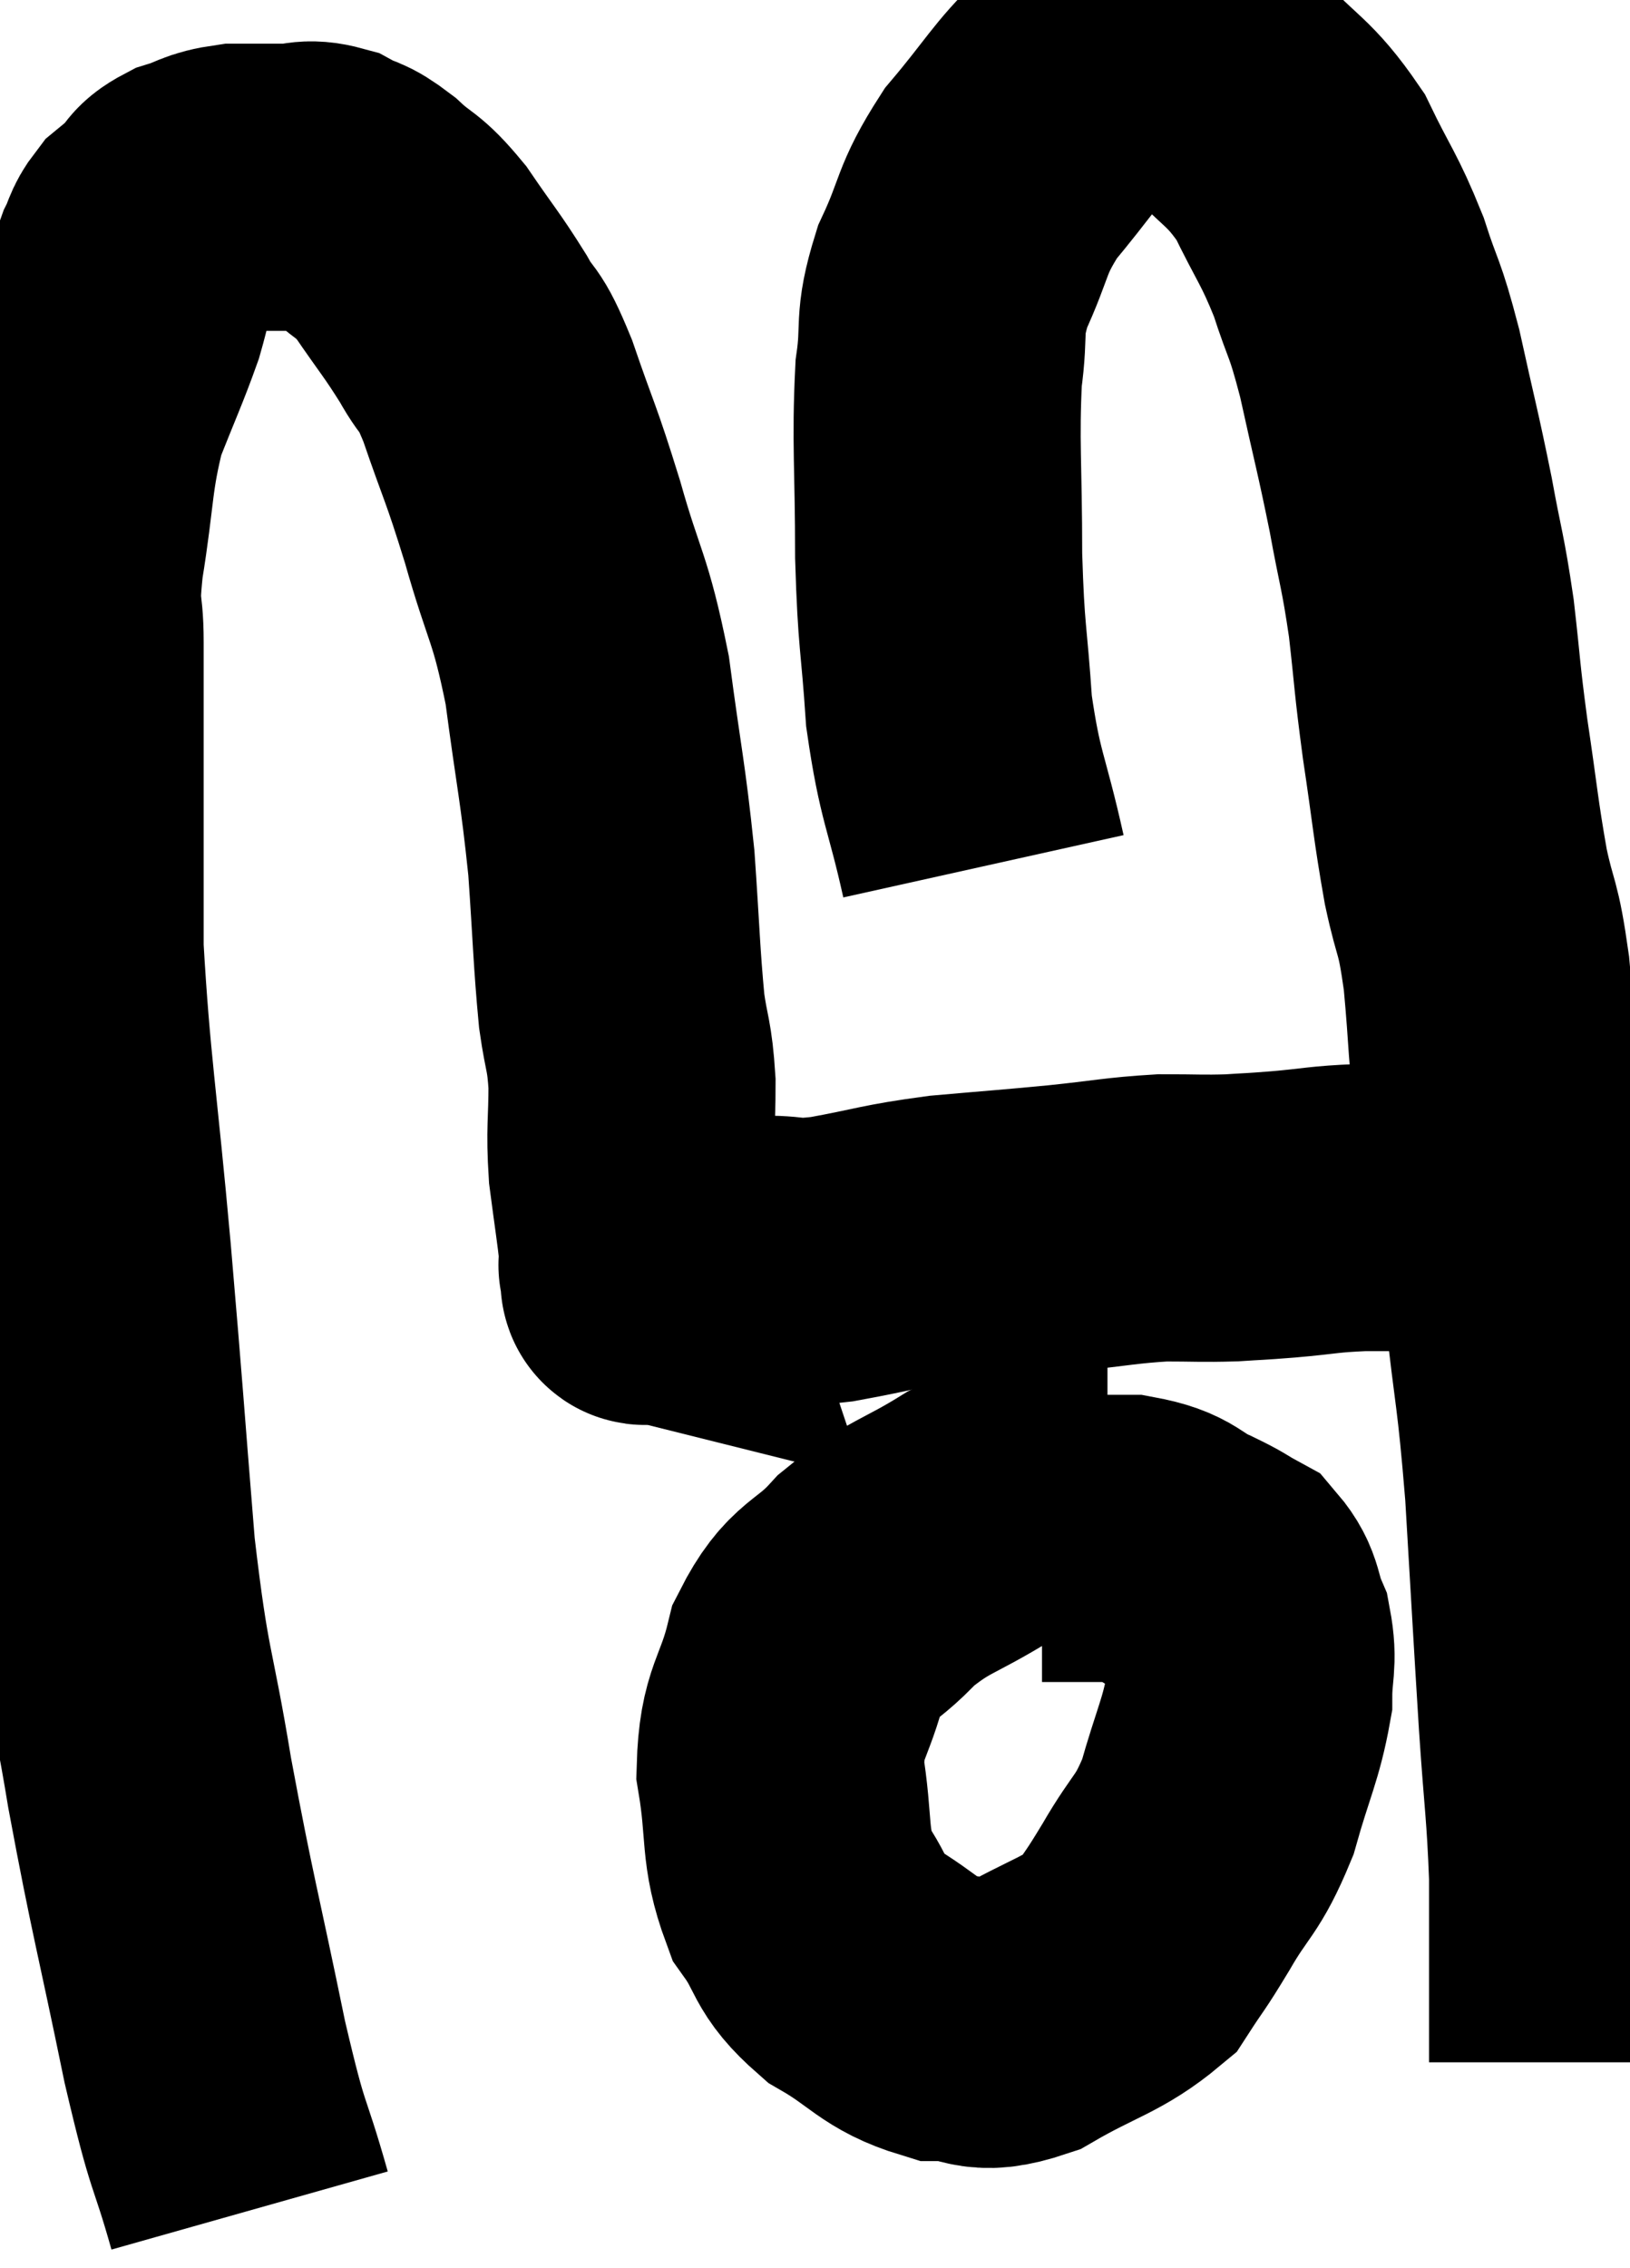 <svg xmlns="http://www.w3.org/2000/svg" viewBox="6.333 6.58 28.387 39.48" width="28.387" height="39.48"><path d="M 10.68 45.06 C 10.29 43.68, 10.335 44.16, 9.9 42.3 C 9.42 39.96, 9.345 39.795, 8.94 37.62 C 8.61 35.61, 8.55 35.895, 8.28 33.6 C 8.07 31.02, 8.085 31.065, 7.86 28.44 C 7.62 25.77, 7.5 25.185, 7.38 23.1 C 7.38 21.6, 7.38 21.435, 7.38 20.1 C 7.38 18.93, 7.38 18.705, 7.38 17.76 C 7.38 17.04, 7.275 17.325, 7.38 16.32 C 7.59 15.03, 7.53 14.805, 7.8 13.74 C 8.13 12.9, 8.235 12.69, 8.46 12.06 C 8.58 11.64, 8.58 11.55, 8.7 11.22 C 8.82 10.98, 8.79 10.935, 8.94 10.74 C 9.12 10.59, 9.12 10.605, 9.3 10.44 C 9.48 10.26, 9.375 10.23, 9.66 10.08 C 10.05 9.96, 10.02 9.9, 10.44 9.84 C 10.89 9.84, 10.95 9.84, 11.34 9.84 C 11.67 9.84, 11.67 9.75, 12 9.84 C 12.33 10.02, 12.285 9.915, 12.66 10.2 C 13.08 10.59, 13.065 10.455, 13.5 10.98 C 13.95 11.64, 14.025 11.7, 14.4 12.3 C 14.7 12.84, 14.655 12.54, 15 13.38 C 15.39 14.52, 15.39 14.4, 15.78 15.66 C 16.17 17.04, 16.26 16.935, 16.56 18.42 C 16.77 20.01, 16.83 20.16, 16.98 21.6 C 17.07 22.89, 17.07 23.22, 17.16 24.18 C 17.25 24.81, 17.295 24.75, 17.34 25.44 C 17.34 26.19, 17.295 26.22, 17.34 26.94 C 17.43 27.63, 17.475 27.9, 17.52 28.32 C 17.52 28.47, 17.52 28.545, 17.52 28.62 C 17.52 28.62, 17.505 28.575, 17.52 28.62 C 17.55 28.71, 17.565 28.755, 17.58 28.8 C 17.58 28.8, 17.52 28.785, 17.58 28.8 C 17.7 28.83, 17.31 28.935, 17.82 28.86 C 18.72 28.68, 18.87 28.59, 19.62 28.5 C 20.22 28.5, 20.025 28.59, 20.82 28.5 C 21.81 28.32, 21.795 28.275, 22.8 28.14 C 23.82 28.05, 23.895 28.05, 24.84 27.96 C 25.71 27.87, 25.845 27.825, 26.58 27.78 C 27.18 27.78, 27.255 27.795, 27.78 27.78 C 28.23 27.75, 28.11 27.765, 28.68 27.72 C 29.37 27.66, 29.355 27.63, 30.06 27.6 C 30.78 27.6, 30.87 27.6, 31.5 27.6 C 32.04 27.6, 32.265 27.6, 32.58 27.6 C 32.67 27.6, 32.715 27.6, 32.76 27.6 C 32.76 27.6, 32.76 27.6, 32.76 27.6 C 32.76 27.6, 32.76 27.6, 32.76 27.6 L 32.76 27.6" fill="none" stroke="black" stroke-width="5"></path><path d="M 23.46 21.66 C 23.16 20.31, 23.055 20.31, 22.86 18.96 C 22.77 17.61, 22.725 17.73, 22.68 16.26 C 22.68 14.67, 22.62 14.295, 22.68 13.08 C 22.8 12.24, 22.65 12.27, 22.92 11.4 C 23.34 10.5, 23.22 10.44, 23.76 9.6 C 24.42 8.82, 24.555 8.535, 25.08 8.04 C 25.47 7.83, 25.5 7.725, 25.86 7.62 C 26.19 7.62, 26.085 7.53, 26.52 7.62 C 27.06 7.8, 26.985 7.515, 27.6 7.98 C 28.29 8.73, 28.425 8.67, 28.98 9.48 C 29.4 10.35, 29.475 10.365, 29.82 11.22 C 30.09 12.06, 30.09 11.865, 30.36 12.9 C 30.63 14.13, 30.675 14.25, 30.9 15.36 C 31.08 16.35, 31.11 16.32, 31.26 17.34 C 31.38 18.39, 31.35 18.315, 31.5 19.44 C 31.68 20.64, 31.68 20.82, 31.86 21.84 C 32.04 22.68, 32.07 22.455, 32.22 23.52 C 32.34 24.81, 32.28 24.675, 32.46 26.1 C 32.7 27.66, 32.73 27.615, 32.94 29.22 C 33.12 30.87, 33.15 30.69, 33.3 32.52 C 33.42 34.53, 33.435 34.86, 33.54 36.54 C 33.63 37.89, 33.675 38.055, 33.72 39.24 C 33.72 40.26, 33.72 40.515, 33.72 41.28 C 33.72 41.79, 33.72 42, 33.72 42.3 C 33.72 42.39, 33.72 42.435, 33.72 42.48 C 33.72 42.48, 33.72 42.48, 33.72 42.48 L 33.72 42.48" fill="none" stroke="black" stroke-width="5"></path><path d="M 25.62 32.52 C 25.26 32.52, 25.47 32.4, 24.9 32.52 C 24.12 32.76, 24.165 32.61, 23.34 33 C 22.47 33.54, 22.335 33.48, 21.6 34.08 C 21 34.74, 20.82 34.575, 20.4 35.4 C 20.16 36.39, 19.95 36.345, 19.92 37.38 C 20.1 38.46, 19.965 38.685, 20.28 39.54 C 20.73 40.17, 20.565 40.26, 21.18 40.8 C 21.96 41.25, 22.005 41.475, 22.74 41.7 C 23.43 41.7, 23.31 41.97, 24.12 41.7 C 25.05 41.16, 25.35 41.145, 25.98 40.62 C 26.31 40.11, 26.25 40.245, 26.64 39.6 C 27.09 38.82, 27.18 38.91, 27.54 38.04 C 27.81 37.08, 27.945 36.87, 28.08 36.12 C 28.08 35.58, 28.17 35.52, 28.08 35.04 C 27.9 34.62, 27.975 34.5, 27.72 34.2 C 27.39 34.02, 27.495 34.05, 27.06 33.84 C 26.52 33.6, 26.625 33.48, 25.98 33.36 C 25.23 33.36, 24.855 33.36, 24.48 33.36 C 24.48 33.36, 24.48 33.36, 24.48 33.36 C 24.48 33.36, 24.48 33.36, 24.48 33.36 L 24.48 33.36" fill="none" stroke="black" stroke-width="5"></path></svg>